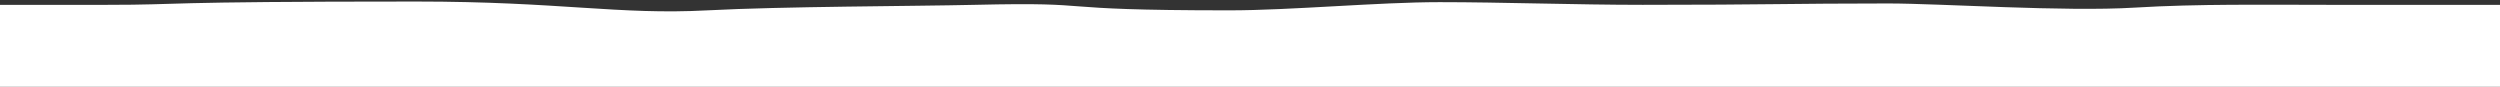 <?xml version="1.0" encoding="UTF-8"?>
<svg width="1440px" height="50px" viewBox="0 0 1440 50" version="1.1" xmlns="http://www.w3.org/2000/svg" xmlns:xlink="http://www.w3.org/1999/xlink">
    <rect x="0" y="0" width="1440" height="50" fill="#333333" stroke="none"/>
    <!-- Generator: Sketch 48.2 (47327) - http://www.bohemiancoding.com/sketch -->
    <title>bg-wiggle-light-grey</title>
    <desc>Created with Sketch.</desc>
    <defs></defs>
    <g id="Page-1" stroke="none" stroke-width="1" fill="none" fill-rule="evenodd">
        <g id="bg-wiggle-light-grey" fill="#FFFFFF" fill-rule="nonzero">
            <path d="M0,2.786 L61.816,2.786 C107.367,2.786 86.983,0.884 239.742,0.884 C322.792,0.884 356.254,8.689 407.472,5.963 C450.464,3.676 526.684,3.596 561.492,2.785 C637.77,1.007 597.8,5.963 708.102,5.963 C743.504,5.963 793.793,1.239 829.195,1.239 C864.598,1.239 908.02,2.785 946.152,2.785 C1018.616,2.785 1030.345,1.994 1087.652,1.994 C1117.82,1.994 1189.069,6.866 1229.628,4.387 C1266.115,2.155 1305.636,2.785 1340.52,2.785 L1440,2.785 L1440,50 L0,50 L0,2.786 Z" id="Shape"></path>
        </g>
    </g>
</svg>